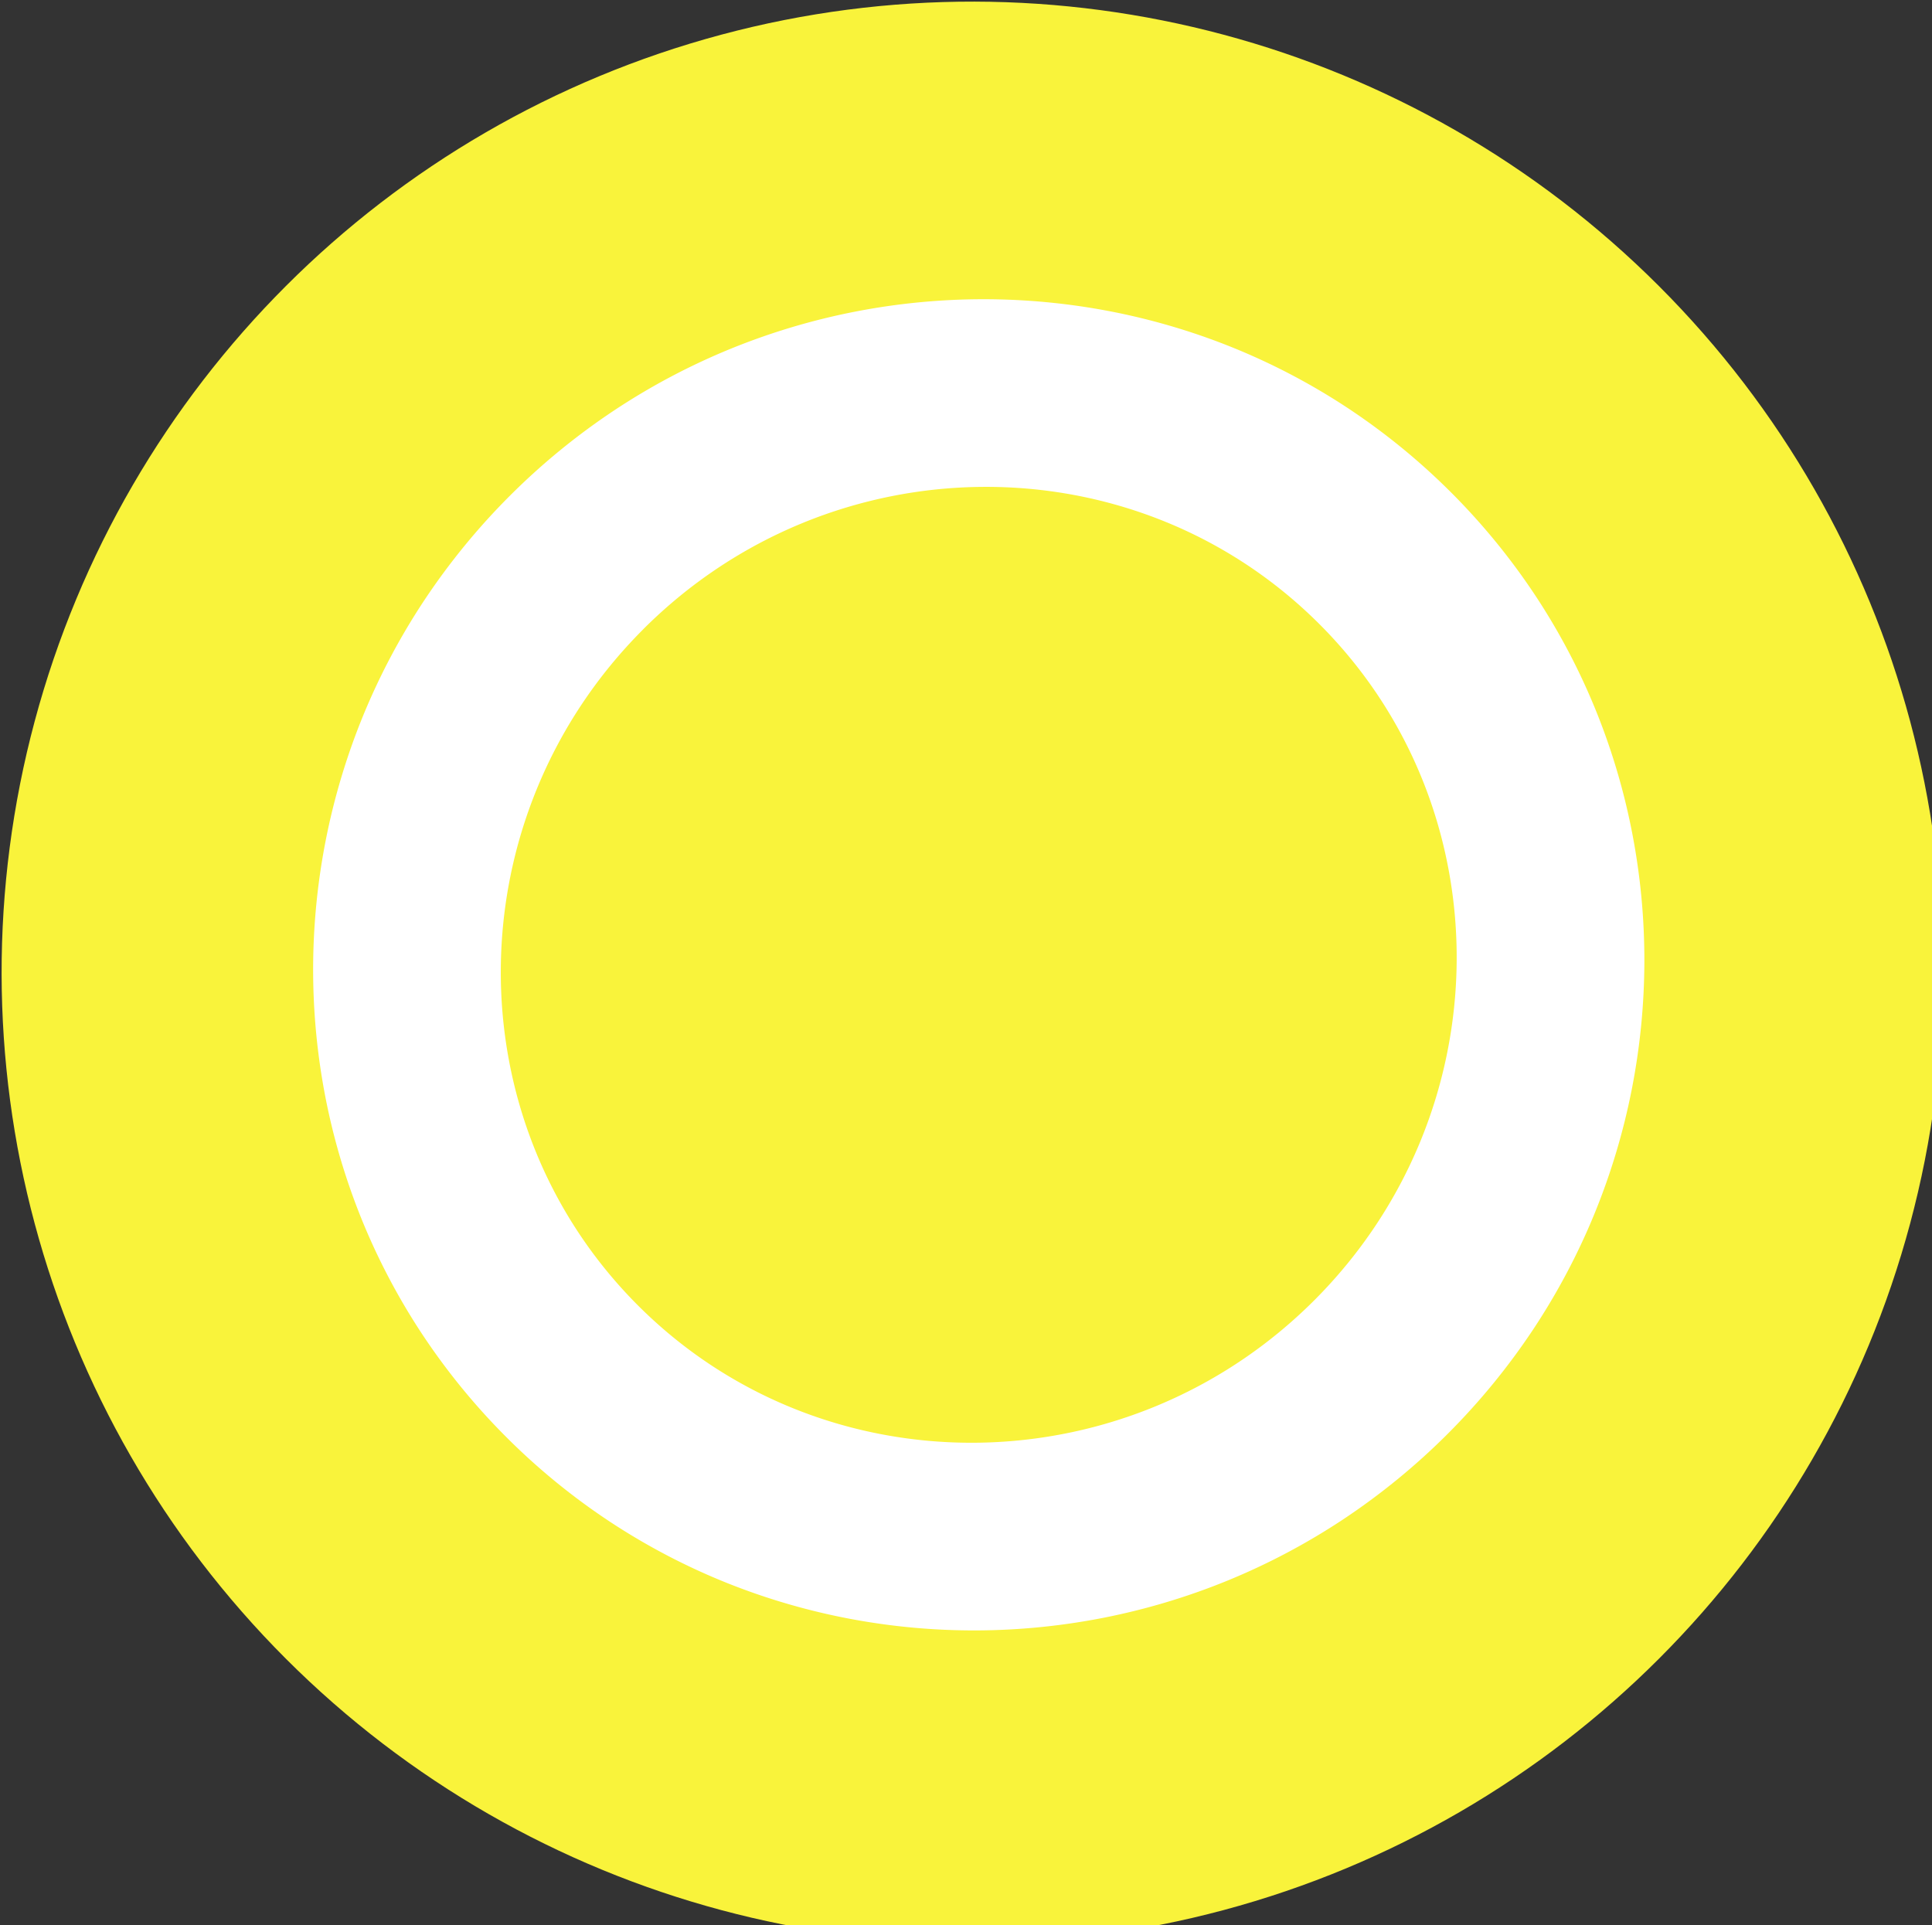 <svg xmlns="http://www.w3.org/2000/svg" xmlns:xlink="http://www.w3.org/1999/xlink" width="138.957" height="138.478" style=""><rect width="100%" height="100%" fill="#333333" stroke="none"/><rect id="backgroundrect" width="100%" height="100%" x="0" y="0" fill="none" stroke="none" class="selected" style=""/>
  <defs>
    <clipPath id="clip-path">
      <rect width="197.487" height="197.487" fill="none" id="svg_1"/>
    </clipPath>
  </defs>
  
<g class="currentLayer" style=""><title>Layer 1</title><g id="Icon_enable" data-name="Icon enable" clip-path="url(#clip-path)" class="">
    <circle id="Ellipse_51" data-name="Ellipse 51" cx="41.018" cy="139.762" r="69.822" transform="rotate(-45 -28.804,69.94) " fill="#f9f33b"/>
    <g id="Edit" transform="rotate(-45 4.869,69.548) ">
      <path id="Subtraction_11" data-name="Subtraction 11" d="M51.311,163.478 a48.742,48.742 0 0 1 -9.683,-0.969 a48.031,48.031 0 0 1 -9.019,-2.78 a48.159,48.159 0 0 1 -8.161,-4.4 a48.338,48.338 0 0 1 -7.111,-5.825 a48.127,48.127 0 0 1 -5.867,-7.061 a47.627,47.627 0 0 1 -4.43,-8.1 a47.245,47.245 0 0 1 -2.8,-8.955 a47.712,47.712 0 0 1 -0.976,-9.614 a47.712,47.712 0 0 1 0.976,-9.614 a47.245,47.245 0 0 1 2.8,-8.955 a47.631,47.631 0 0 1 4.43,-8.1 a48.149,48.149 0 0 1 5.867,-7.06 a48.338,48.338 0 0 1 7.111,-5.825 a48.2,48.2 0 0 1 8.161,-4.4 a48.065,48.065 0 0 1 9.019,-2.779 a48.706,48.706 0 0 1 9.683,-0.969 a48.7,48.7 0 0 1 9.683,0.969 a48.018,48.018 0 0 1 9.019,2.779 a48.2,48.2 0 0 1 8.162,4.4 a48.334,48.334 0 0 1 7.11,5.825 a48.118,48.118 0 0 1 5.867,7.06 a47.6,47.6 0 0 1 4.43,8.1 a47.211,47.211 0 0 1 2.8,8.955 a47.748,47.748 0 0 1 0.976,9.614 a47.748,47.748 0 0 1 -0.976,9.614 a47.222,47.222 0 0 1 -2.8,8.955 a47.574,47.574 0 0 1 -4.43,8.1 a48.1,48.1 0 0 1 -5.867,7.061 a48.334,48.334 0 0 1 -7.11,5.825 a48.163,48.163 0 0 1 -8.162,4.4 a48.02,48.02 0 0 1 -9.019,2.78 A48.734,48.734 0 0 1 51.311,163.478 zm0,-81.832 c-19.108,0 -34.654,15.309 -34.654,34.127 s15.545,34.127 34.654,34.127 s34.654,-15.309 34.654,-34.127 S70.419,81.644 51.311,81.644 z" fill="#fff"/>
    </g>
  </g></g></svg>